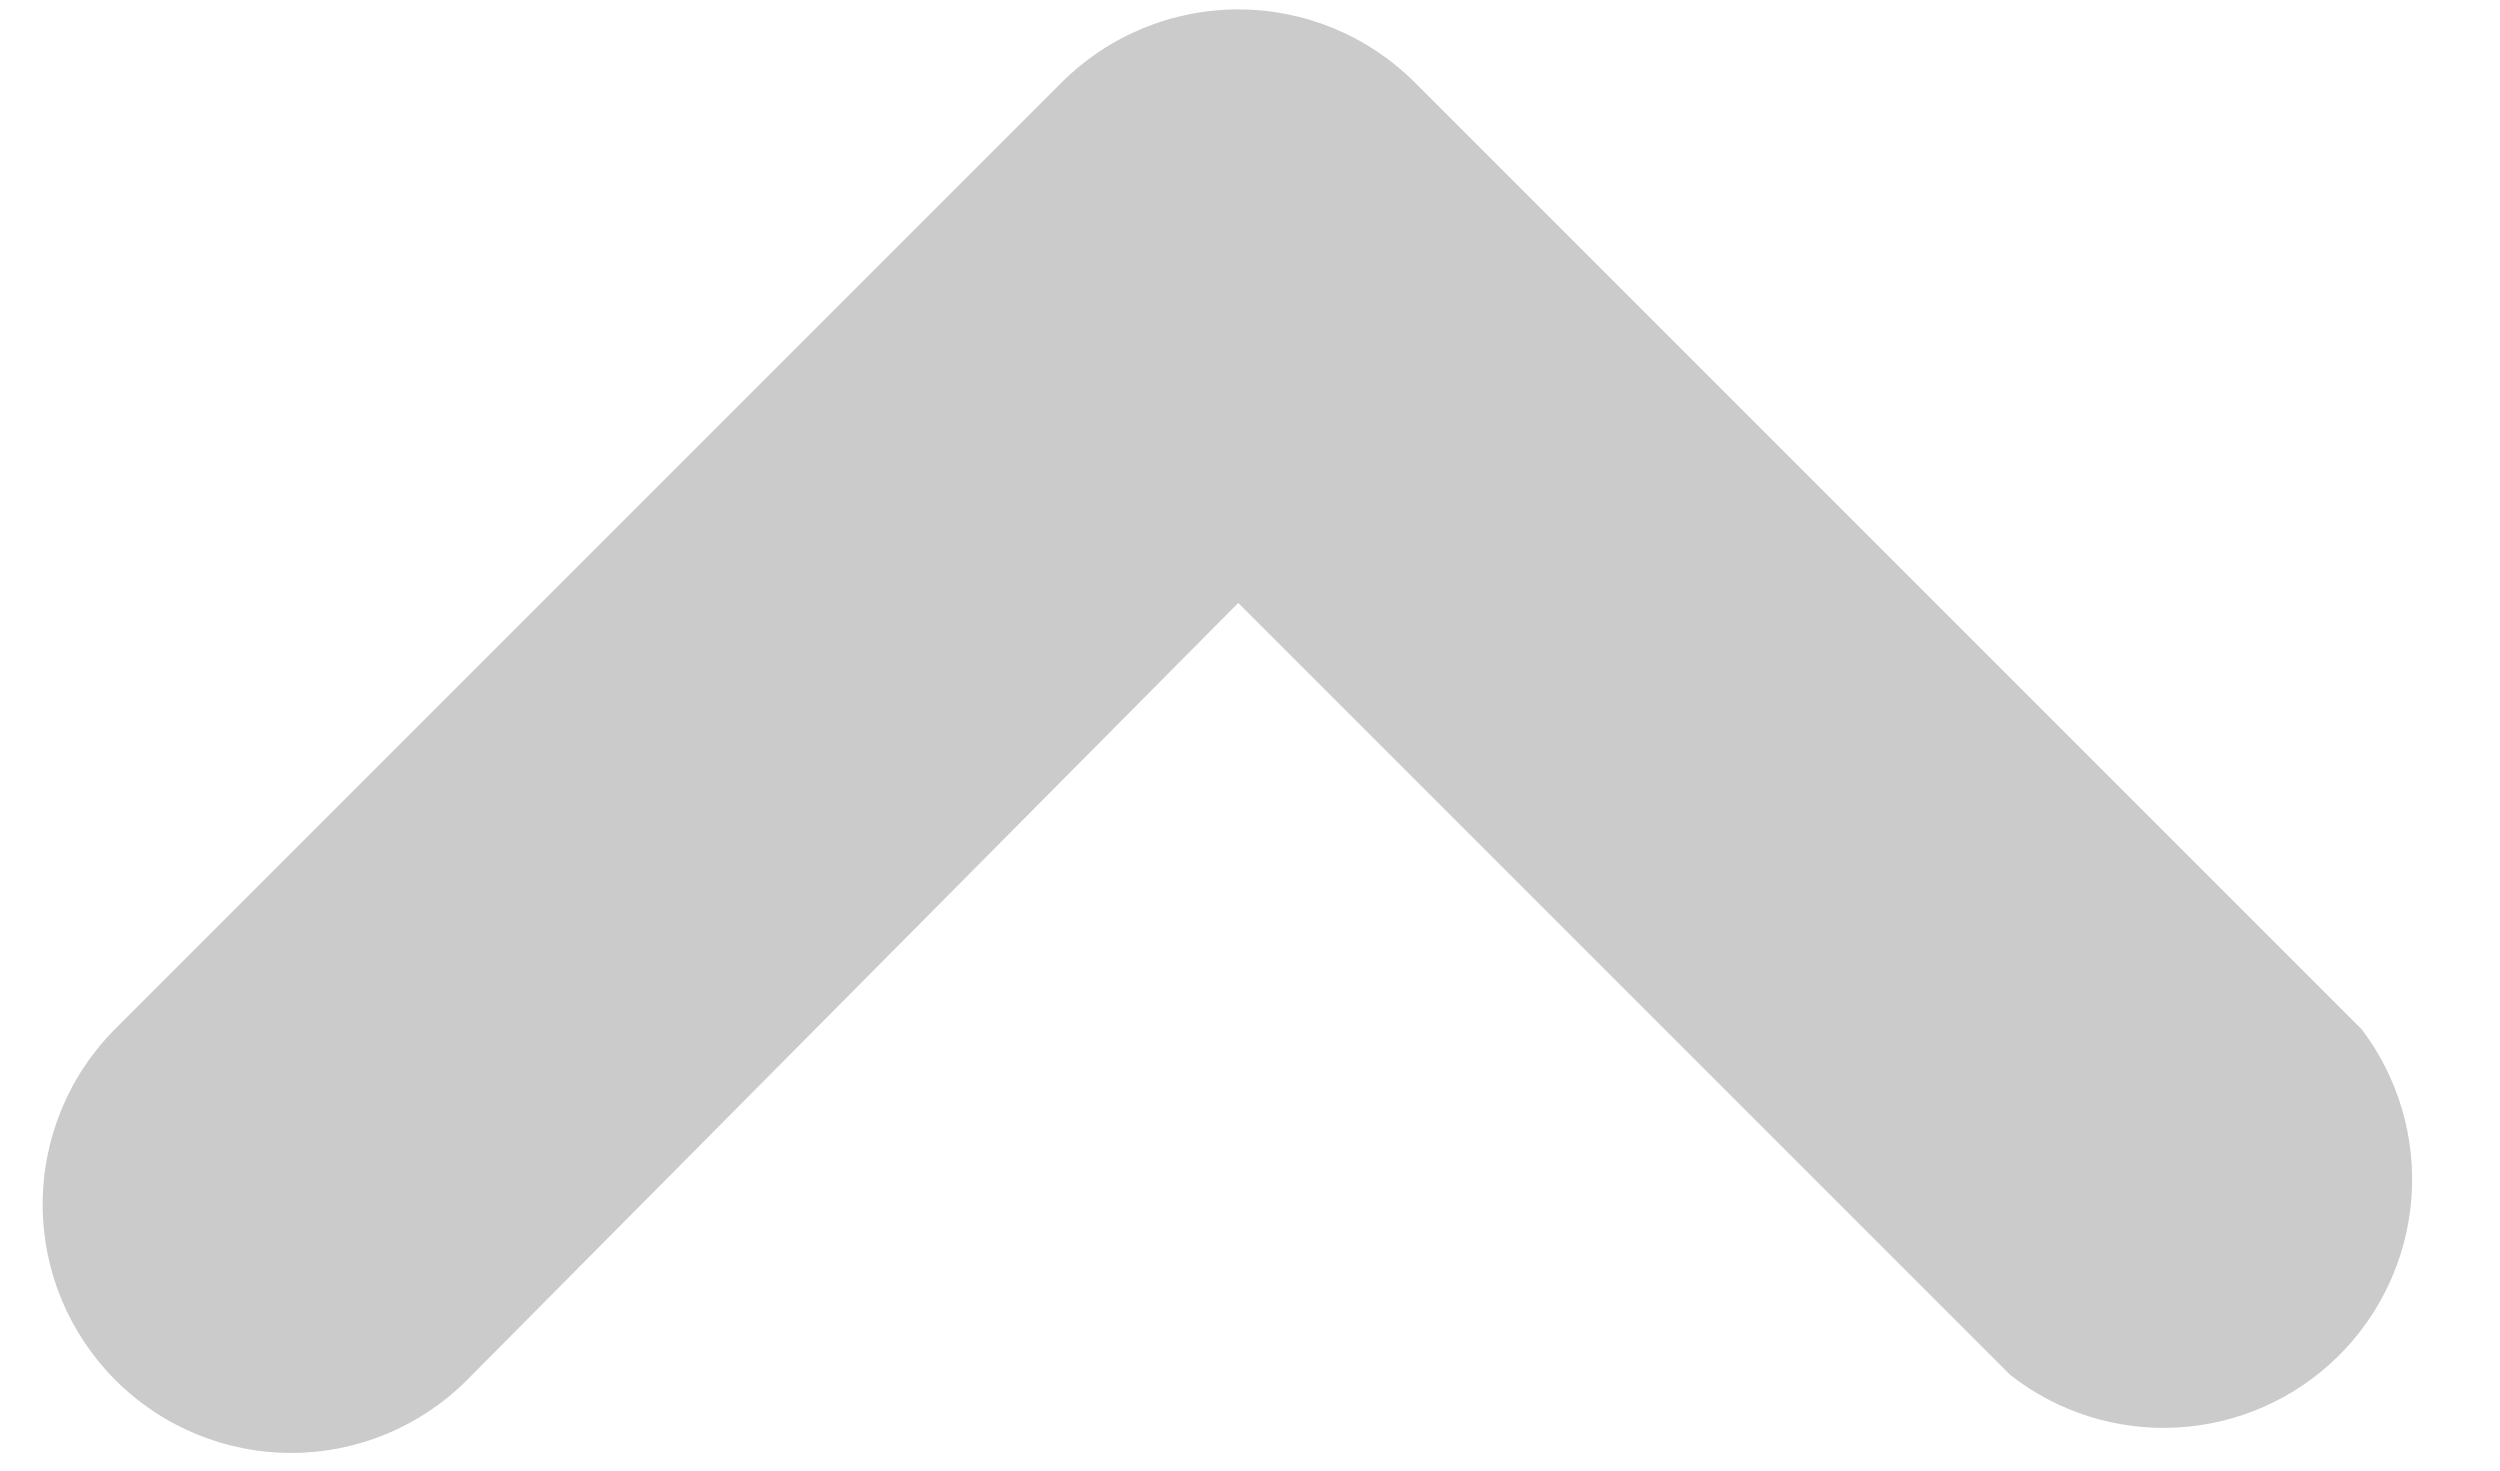 <svg width="17" height="10" viewBox="0 0 17 10" fill="none" xmlns="http://www.w3.org/2000/svg">
    <path d="M8.42 4.1L13.67 9.35C13.993 9.603 14.397 9.73 14.807 9.707C15.217 9.684 15.604 9.513 15.897 9.225C16.19 8.937 16.368 8.552 16.398 8.143C16.428 7.734 16.308 7.327 16.06 7L9.62 0.56C9.301 0.242 8.87 0.064 8.42 0.064C7.97 0.064 7.539 0.242 7.22 0.56L0.78 7C0.465 7.317 0.289 7.747 0.29 8.194C0.291 8.641 0.469 9.069 0.785 9.385C1.101 9.701 1.529 9.879 1.976 9.88C2.423 9.881 2.853 9.705 3.17 9.39L8.42 4.1Z" fill="#CBCBCB"/>
</svg>
